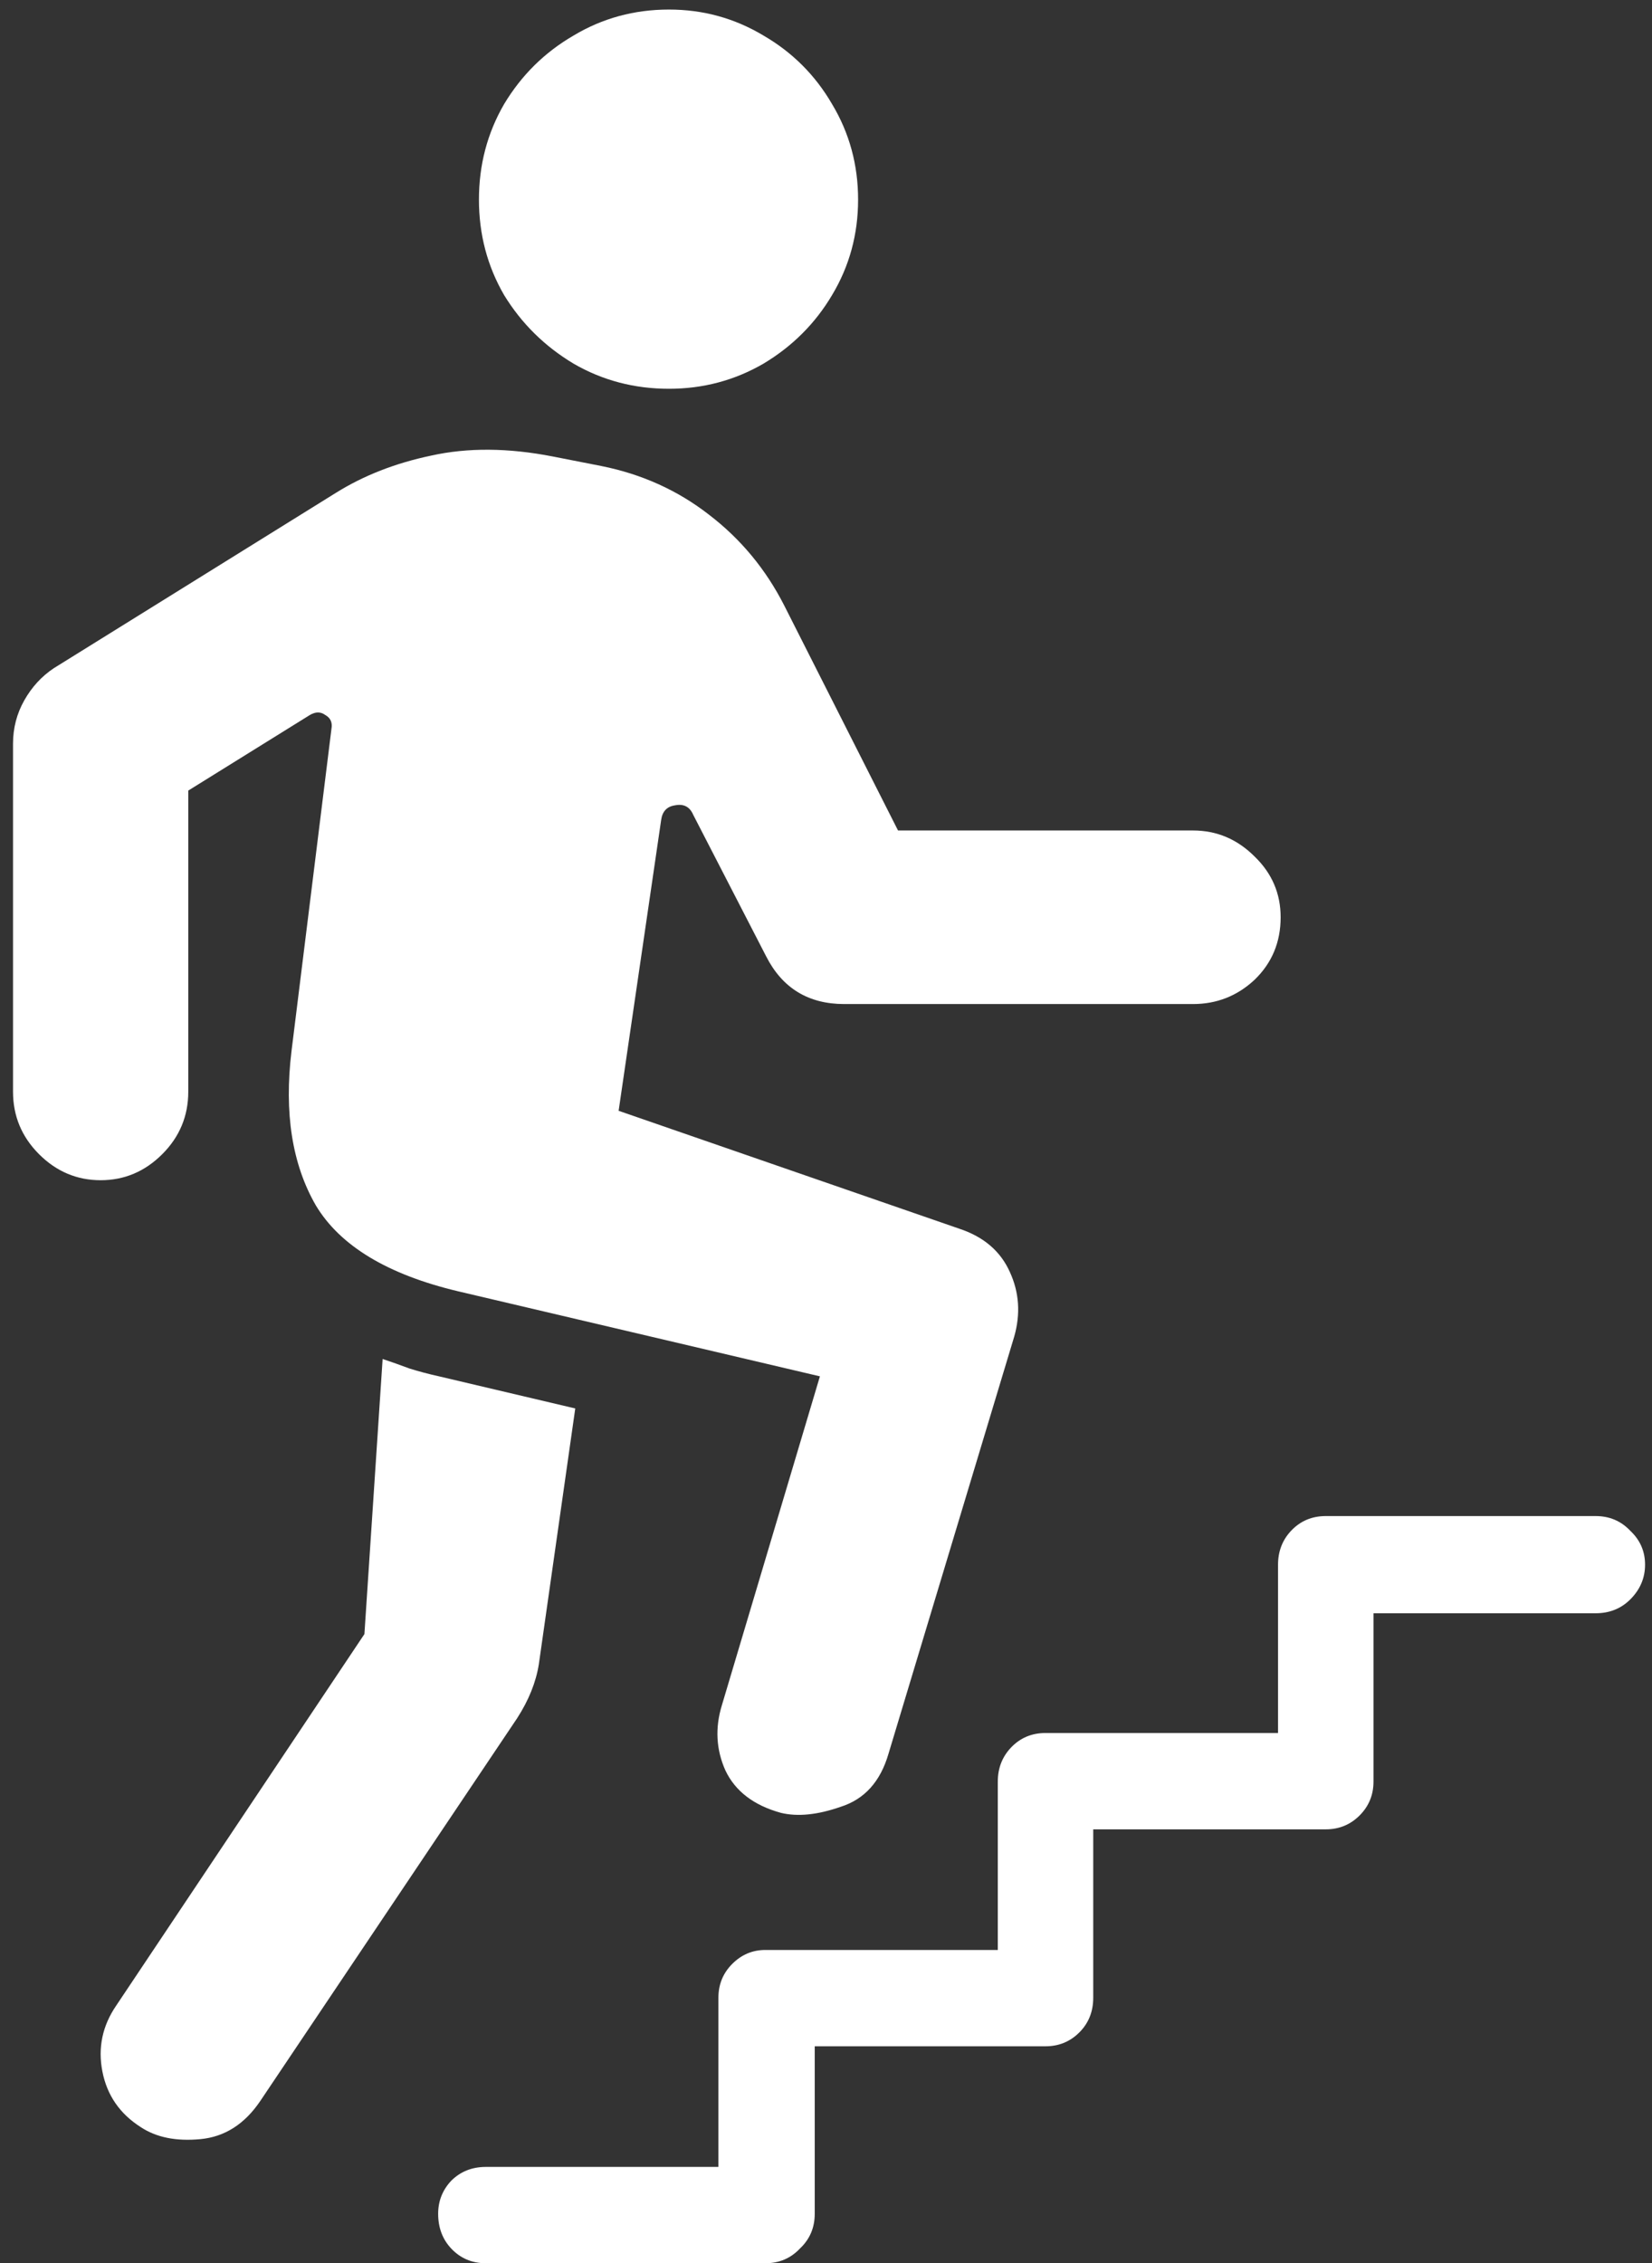 <svg width="119" height="163" viewBox="0 0 119 163" fill="none" xmlns="http://www.w3.org/2000/svg">
<rect x="0" y="0" width="119" height="163" fill="#333333" stroke="none"/>
<path d="M48.188 28C50.646 28 52.917 27.396 55 26.188C57.083 24.938 58.729 23.292 59.938 21.25C61.188 19.167 61.812 16.875 61.812 14.375C61.812 11.875 61.188 9.583 59.938 7.5C58.729 5.417 57.083 3.771 55 2.562C52.917 1.312 50.646 0.688 48.188 0.688C45.688 0.688 43.396 1.312 41.312 2.562C39.229 3.771 37.562 5.417 36.312 7.5C35.104 9.583 34.5 11.875 34.5 14.375C34.5 16.875 35.104 19.167 36.312 21.25C37.562 23.292 39.229 24.938 41.312 26.188C43.396 27.396 45.688 28 48.188 28ZM56.25 130.562C57.458 130.854 58.896 130.708 60.562 130.125C62.271 129.583 63.417 128.312 64 126.312L73.062 96.25C73.521 94.625 73.417 93.083 72.75 91.625C72.083 90.125 70.875 89.083 69.125 88.5L44.562 80L47.625 59.062C47.708 58.438 48.042 58.083 48.625 58C49.25 57.875 49.688 58.104 49.938 58.688L55.188 68.875C56.354 71.167 58.229 72.312 60.812 72.312H85.938C87.646 72.312 89.125 71.729 90.375 70.562C91.625 69.354 92.25 67.854 92.25 66.062C92.25 64.354 91.625 62.896 90.375 61.688C89.125 60.438 87.646 59.812 85.938 59.812H64.688L56.5 43.625C55.167 41 53.354 38.812 51.062 37.062C48.812 35.312 46.229 34.146 43.312 33.562L39.812 32.875C36.604 32.25 33.688 32.229 31.062 32.812C28.479 33.354 26.188 34.25 24.188 35.5L3.875 48.125C3 48.708 2.292 49.479 1.75 50.438C1.208 51.396 0.938 52.438 0.938 53.562V78.625C0.938 80.375 1.562 81.875 2.812 83.125C4.062 84.375 5.542 85 7.25 85C8.958 85 10.438 84.375 11.688 83.125C12.938 81.875 13.562 80.375 13.562 78.625V56.938L22.312 51.5C22.729 51.25 23.104 51.25 23.438 51.5C23.812 51.708 23.958 52.042 23.875 52.5L21 75.688C20.458 80.146 21.042 83.854 22.75 86.812C24.5 89.729 27.917 91.792 33 93L59.062 99.125L52 122.812C51.5 124.438 51.583 126 52.25 127.5C52.958 129 54.292 130.021 56.25 130.562ZM10.125 153.188C11.25 153.938 12.688 154.229 14.438 154.062C16.188 153.896 17.625 152.979 18.75 151.312L37.25 123.75C38.083 122.458 38.604 121.167 38.812 119.875L41.438 101.438L31.625 99.125C30.875 98.958 30.167 98.771 29.5 98.562C28.833 98.312 28.188 98.083 27.562 97.875L26.25 117.688L8.375 144.438C7.375 145.896 7.042 147.479 7.375 149.188C7.708 150.896 8.625 152.229 10.125 153.188ZM35 163H55.125C56.125 163 56.958 162.646 57.625 161.938C58.333 161.271 58.688 160.438 58.688 159.438V147.375H75.312C76.271 147.375 77.083 147.042 77.75 146.375C78.417 145.708 78.75 144.875 78.75 143.875V131.75H95.5C96.458 131.75 97.271 131.417 97.938 130.75C98.604 130.083 98.938 129.271 98.938 128.312V116.188H114.938C115.938 116.188 116.771 115.854 117.438 115.188C118.146 114.479 118.5 113.646 118.5 112.688C118.5 111.729 118.146 110.917 117.438 110.25C116.771 109.542 115.938 109.188 114.938 109.188H95.5C94.5 109.188 93.667 109.542 93 110.25C92.375 110.917 92.062 111.729 92.062 112.688V124.812H75.312C74.312 124.812 73.479 125.167 72.812 125.875C72.188 126.542 71.875 127.354 71.875 128.312V140.438H55.125C54.208 140.438 53.417 140.771 52.75 141.438C52.083 142.104 51.75 142.917 51.75 143.875V156.062H35C34 156.062 33.167 156.396 32.5 157.062C31.875 157.729 31.562 158.521 31.562 159.438C31.562 160.438 31.875 161.271 32.5 161.938C33.167 162.646 34 163 35 163Z" fill="white"/>
</svg>
